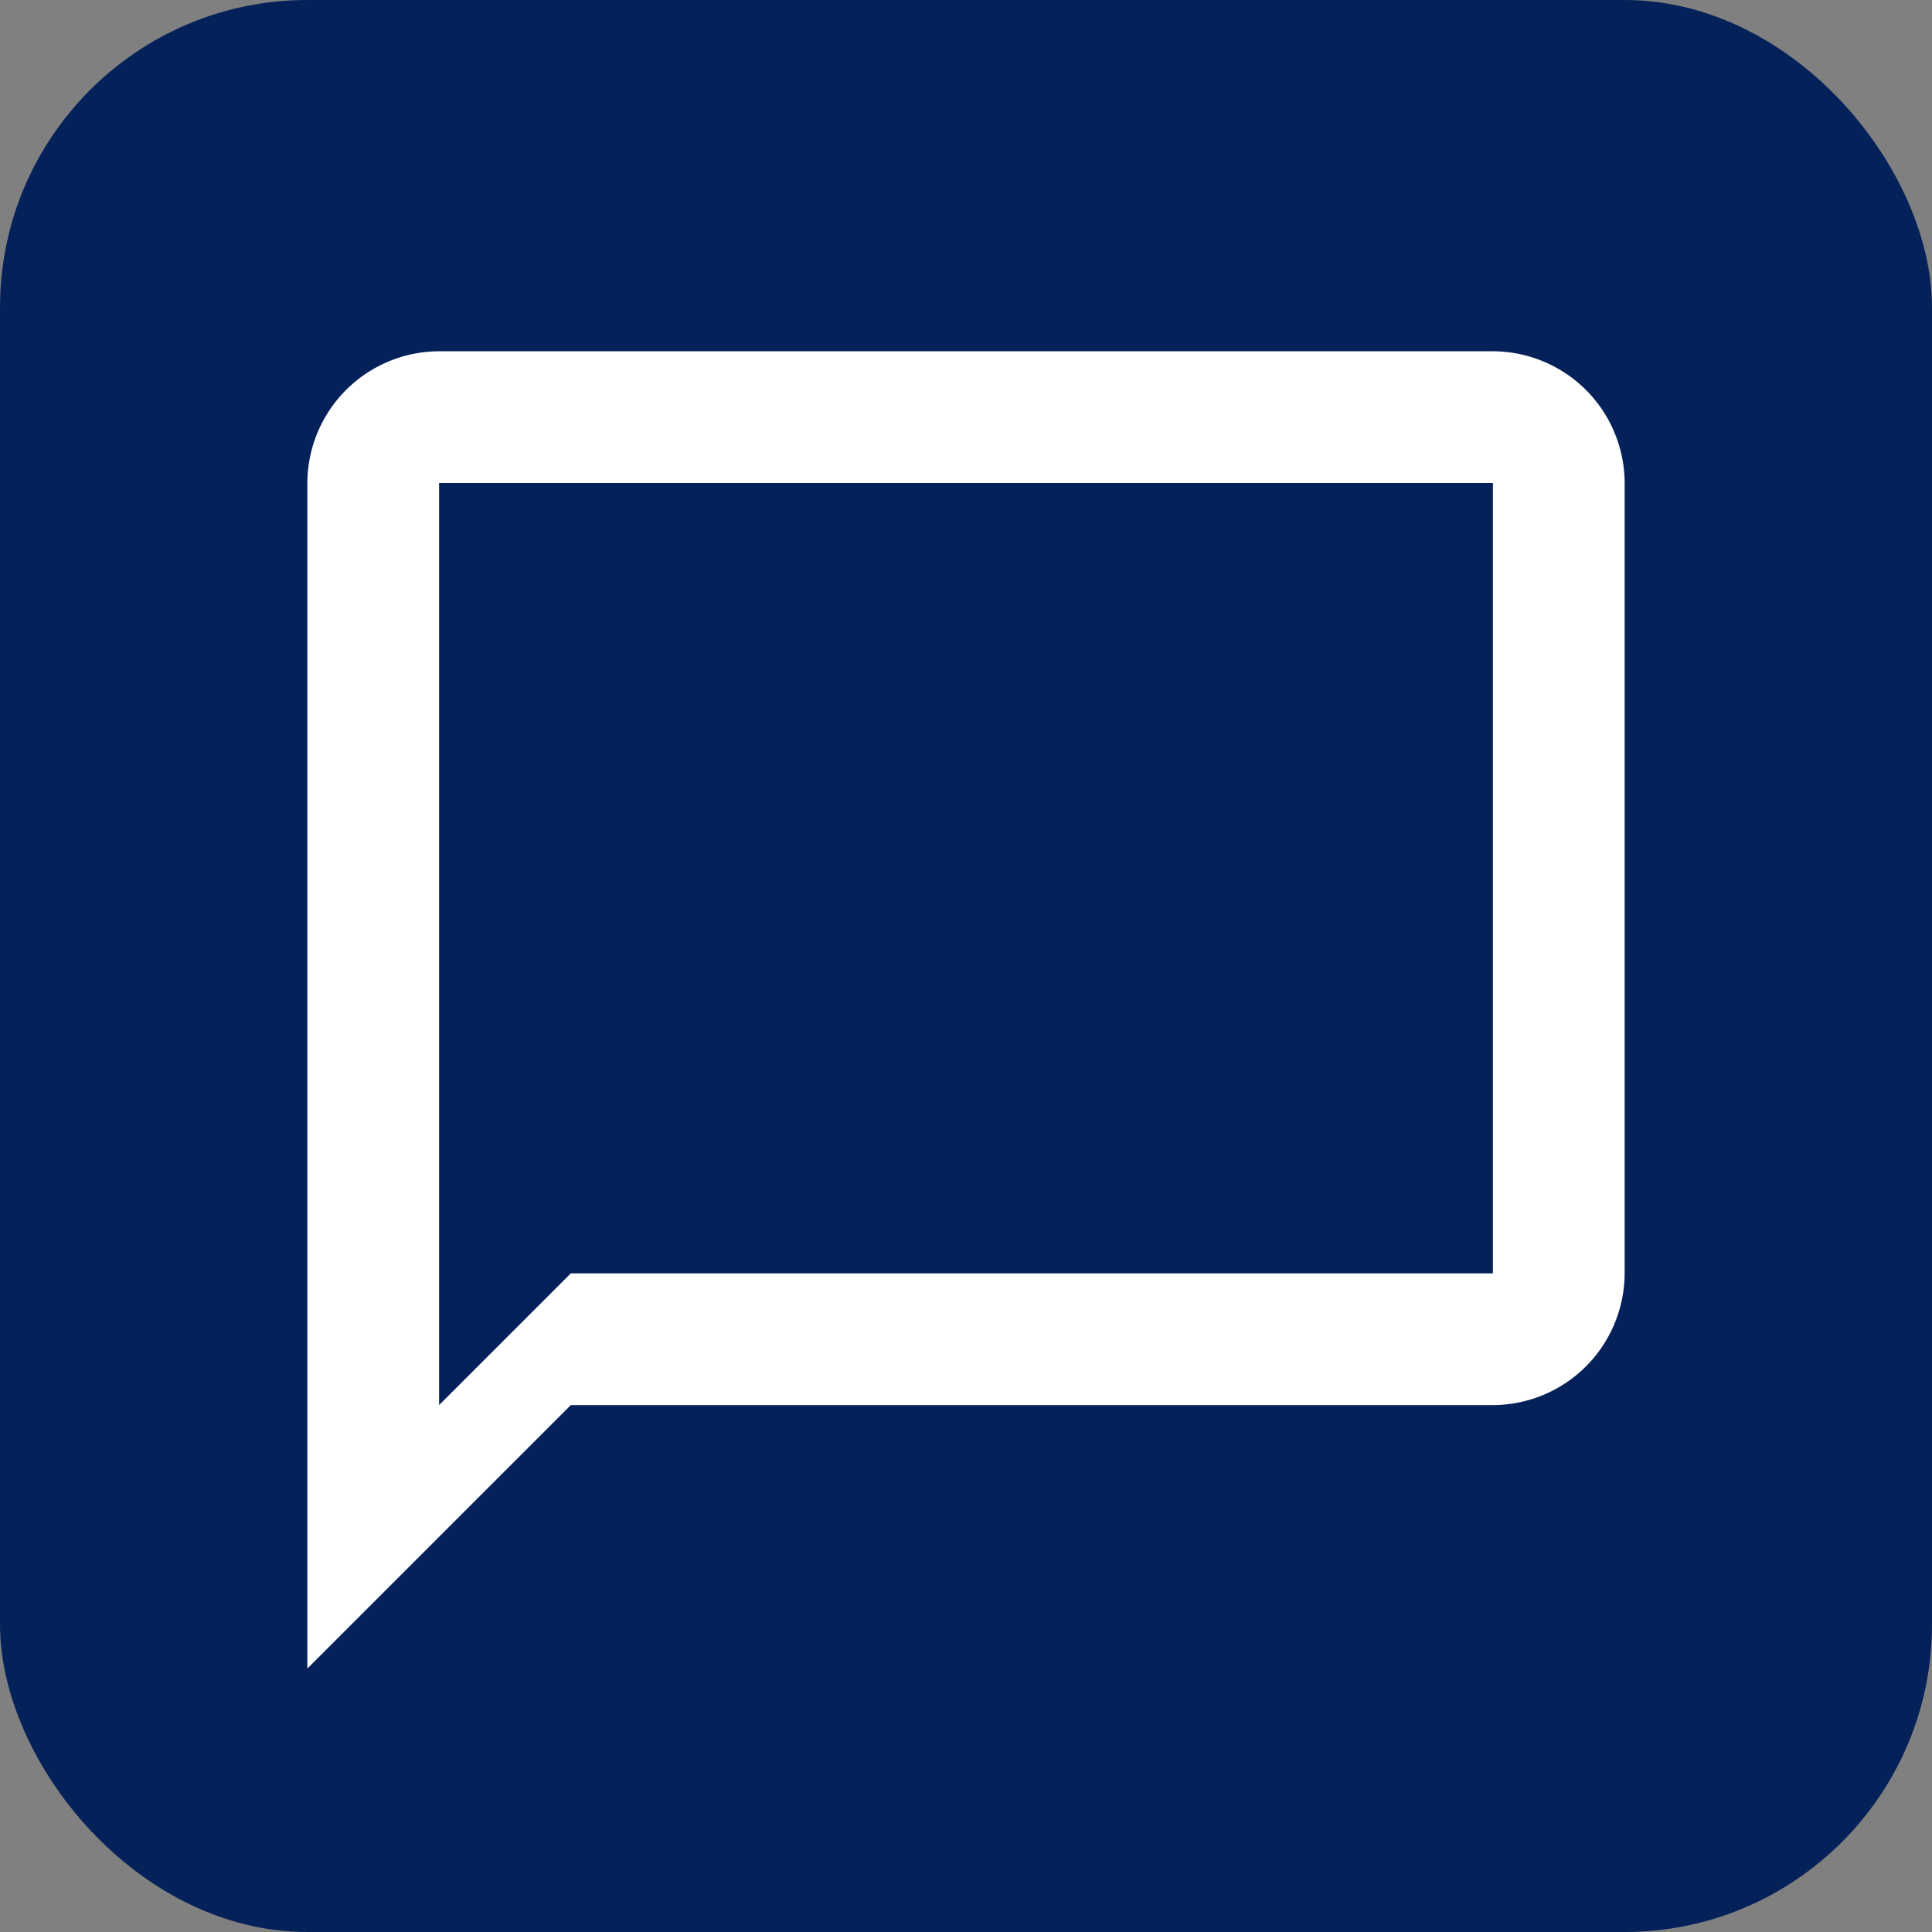 <svg xmlns="http://www.w3.org/2000/svg" width="44" height="44" viewBox="0 0 44 44">
  <rect x="0" y="0" width="44" height="44" fill="#808080" stroke="none"/>
  <g id="Group_352" data-name="Group 352" transform="translate(-30 -338)">
    <g id="Component_15_8" data-name="Component 15 – 8" transform="translate(30 338)">
      <rect id="Rectangle_41" data-name="Rectangle 41" width="44" height="44" rx="7" fill="#052159"/>
    </g>
    <path id="Icon_material-chat_bubble_outline" data-name="Icon material-chat_bubble_outline" d="M30,3H6A3.009,3.009,0,0,0,3,6V33l6-6H30a3.009,3.009,0,0,0,3-3V6A3.009,3.009,0,0,0,30,3Zm0,21H9L6,27V6H30Z" transform="translate(34 343)" fill="#fff"/>
  </g>
</svg>
